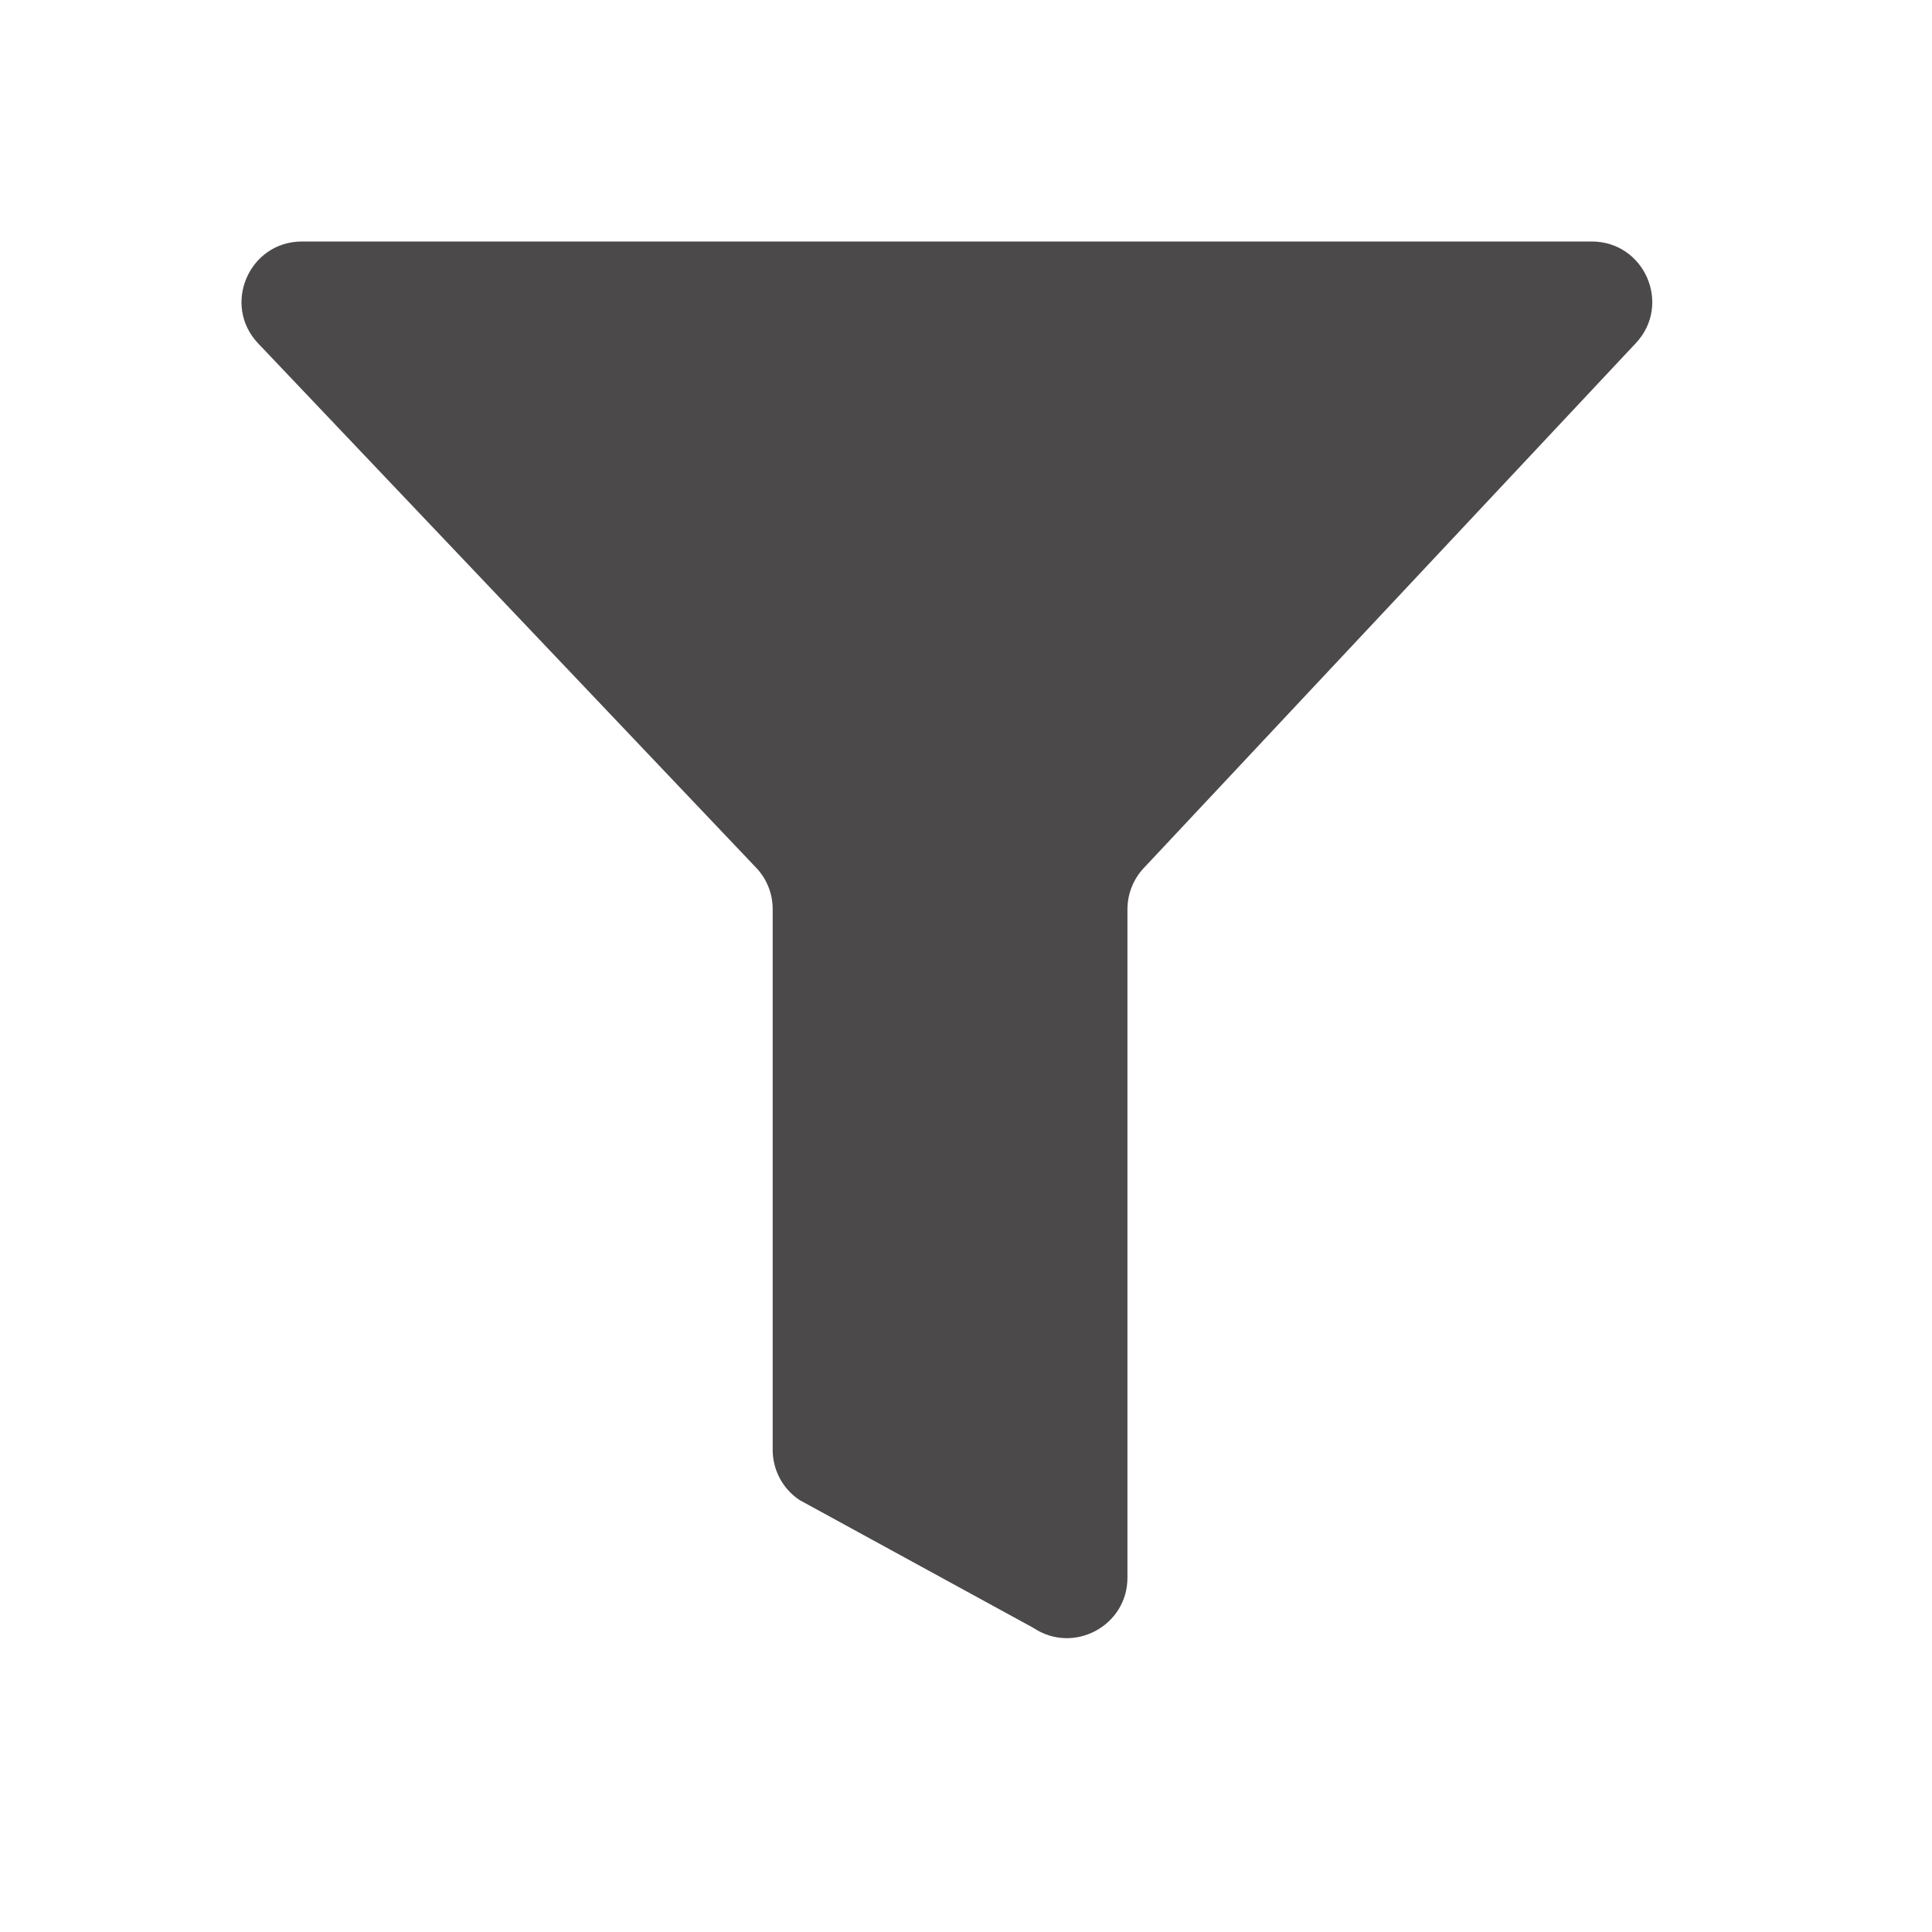 <svg width="16" height="16" viewBox="0 0 16 16" fill="none" xmlns="http://www.w3.org/2000/svg">
<path d="M13.182 2C13.62 2 13.847 2.523 13.547 2.842L9.472 7.189C9.385 7.282 9.337 7.404 9.337 7.531V13.066C9.337 13.465 8.891 13.703 8.559 13.482L6.622 12.423C6.48 12.329 6.397 12.17 6.399 12V7.537C6.401 7.406 6.352 7.28 6.262 7.186L2.138 2.844C1.836 2.526 2.062 2 2.501 2H13.182Z" fill="#4B4949"/>
</svg>
